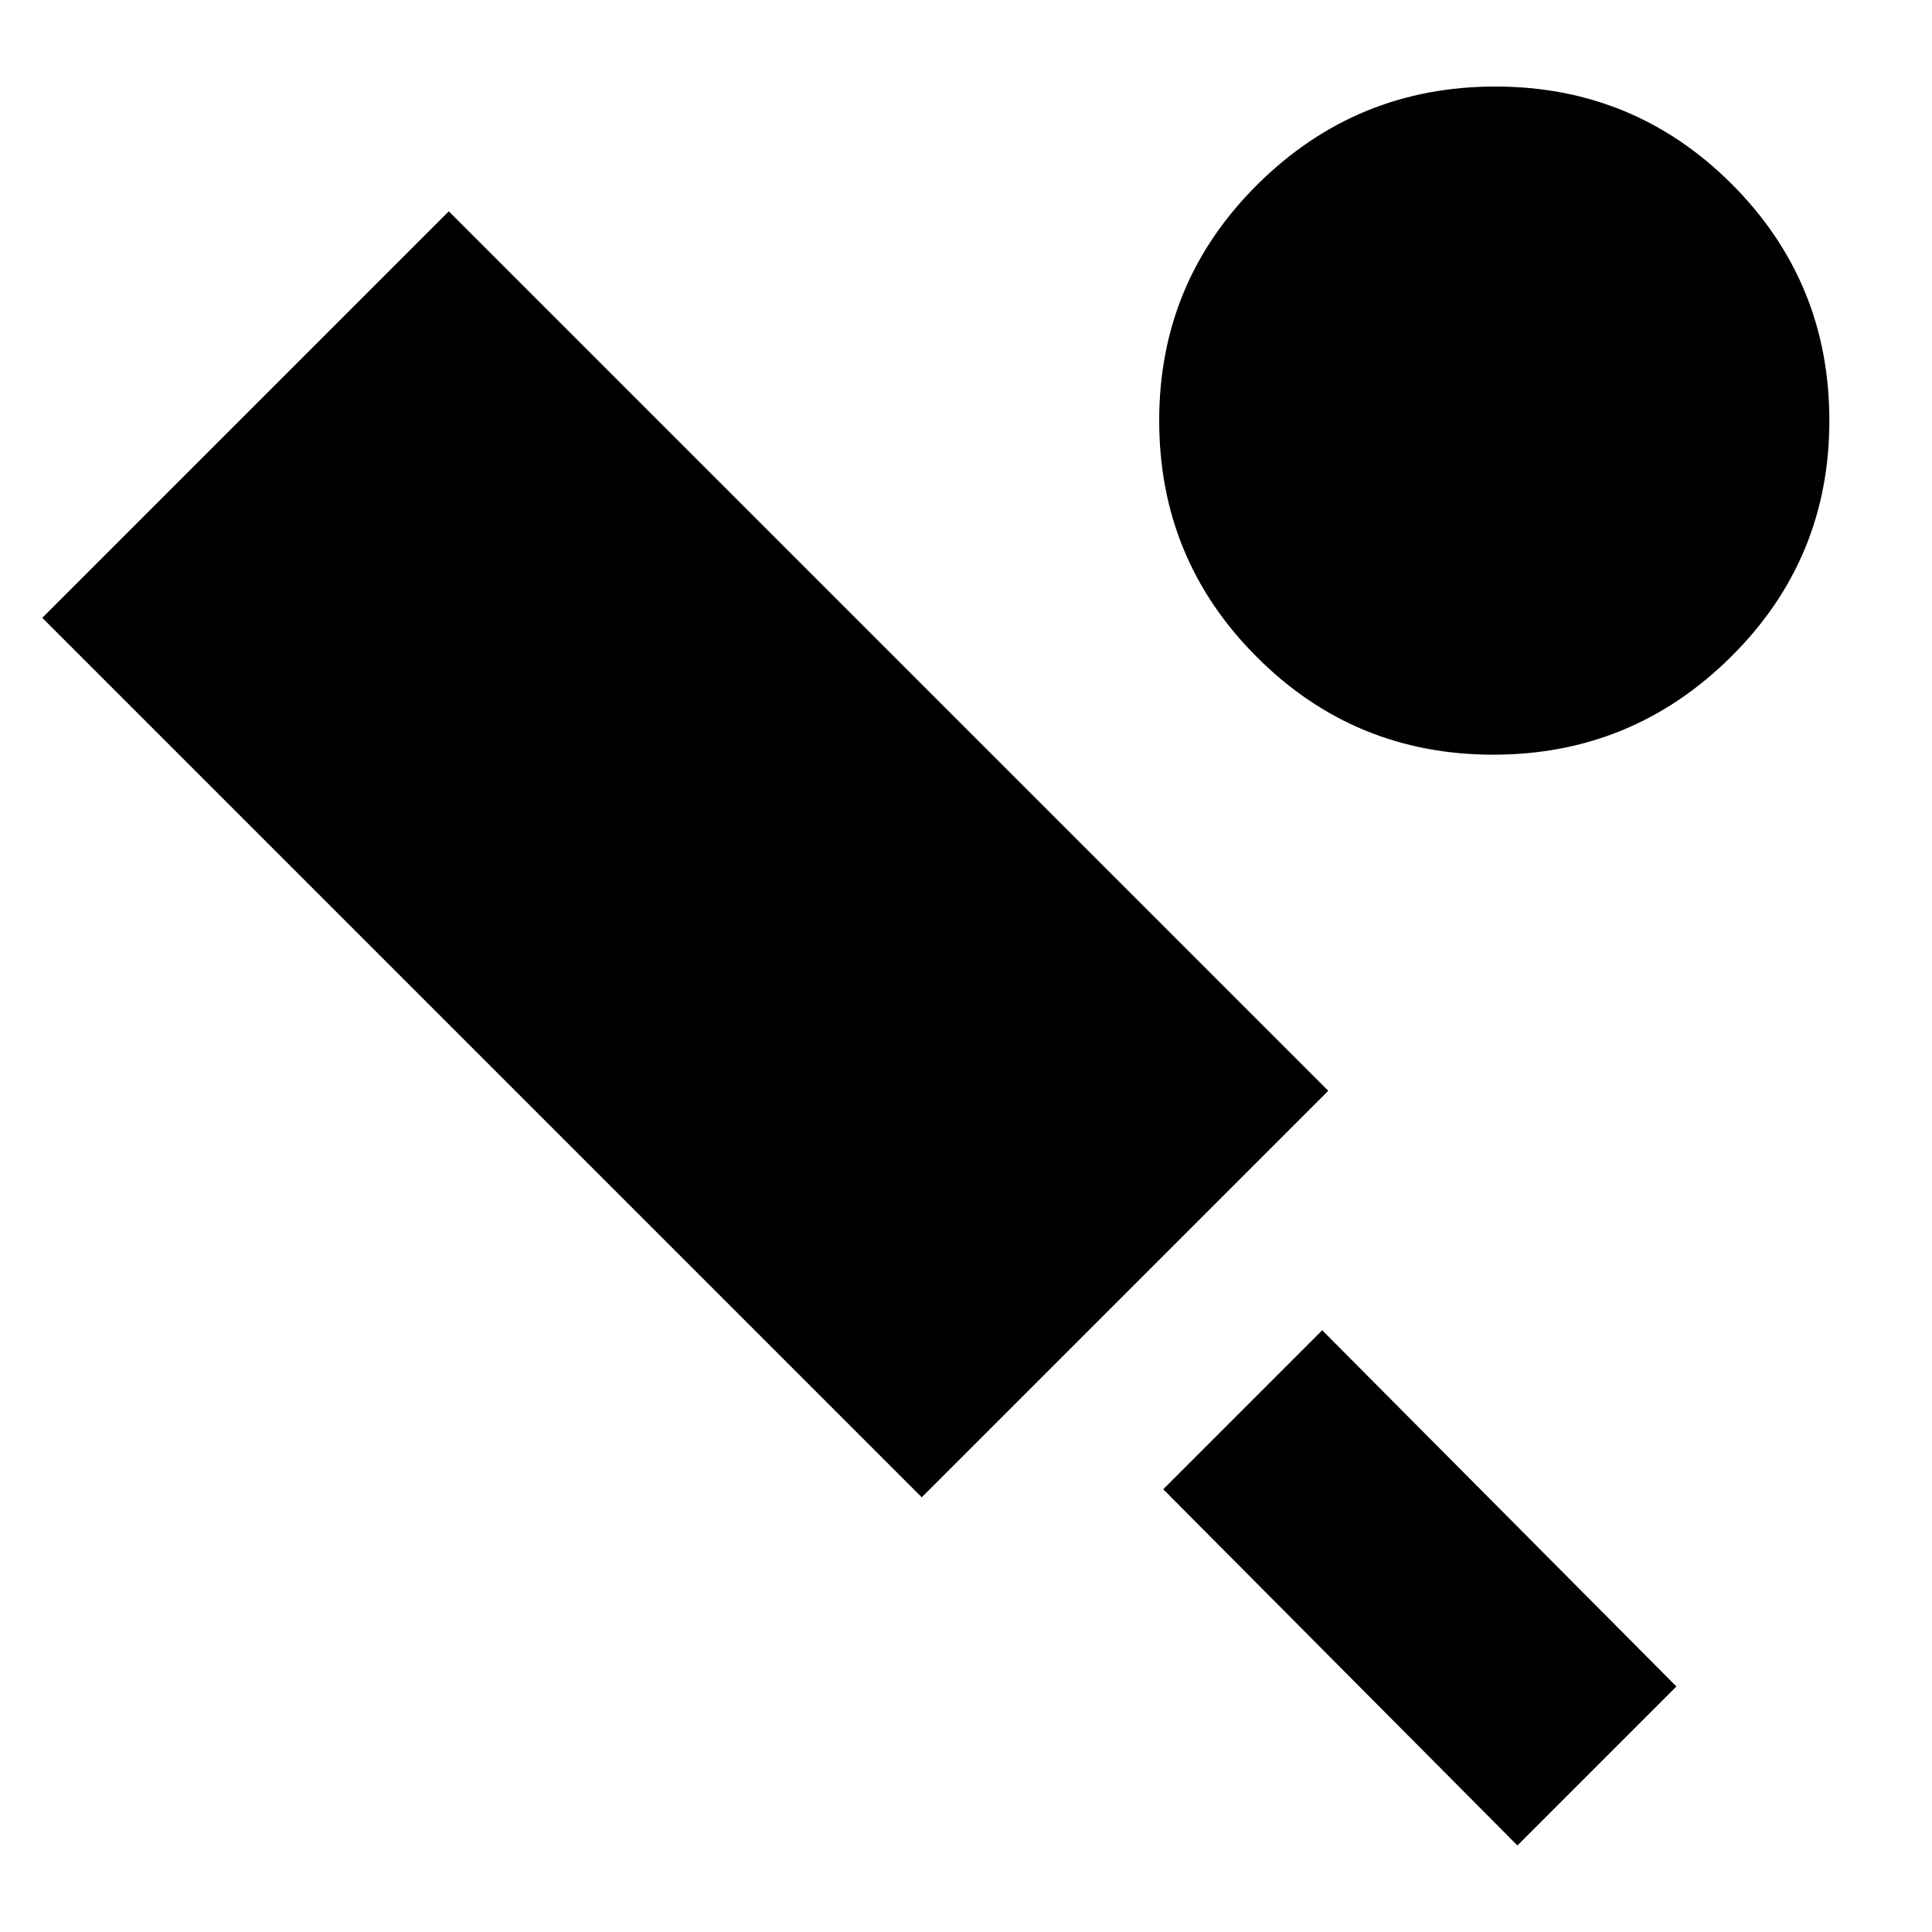 <svg xmlns="http://www.w3.org/2000/svg" height="24" width="24"><path d="M11.45 18.6 0.525 7.675 5.575 2.625 16.5 13.55ZM18.85 22.925 14.45 18.5 16.425 16.525 20.825 20.95ZM18.55 9.375Q16.825 9.375 15.613 8.162Q14.4 6.95 14.4 5.225Q14.4 3.5 15.625 2.287Q16.85 1.075 18.575 1.075Q20.3 1.075 21.513 2.287Q22.725 3.5 22.725 5.225Q22.725 6.95 21.5 8.162Q20.275 9.375 18.55 9.375Z"/></svg>
